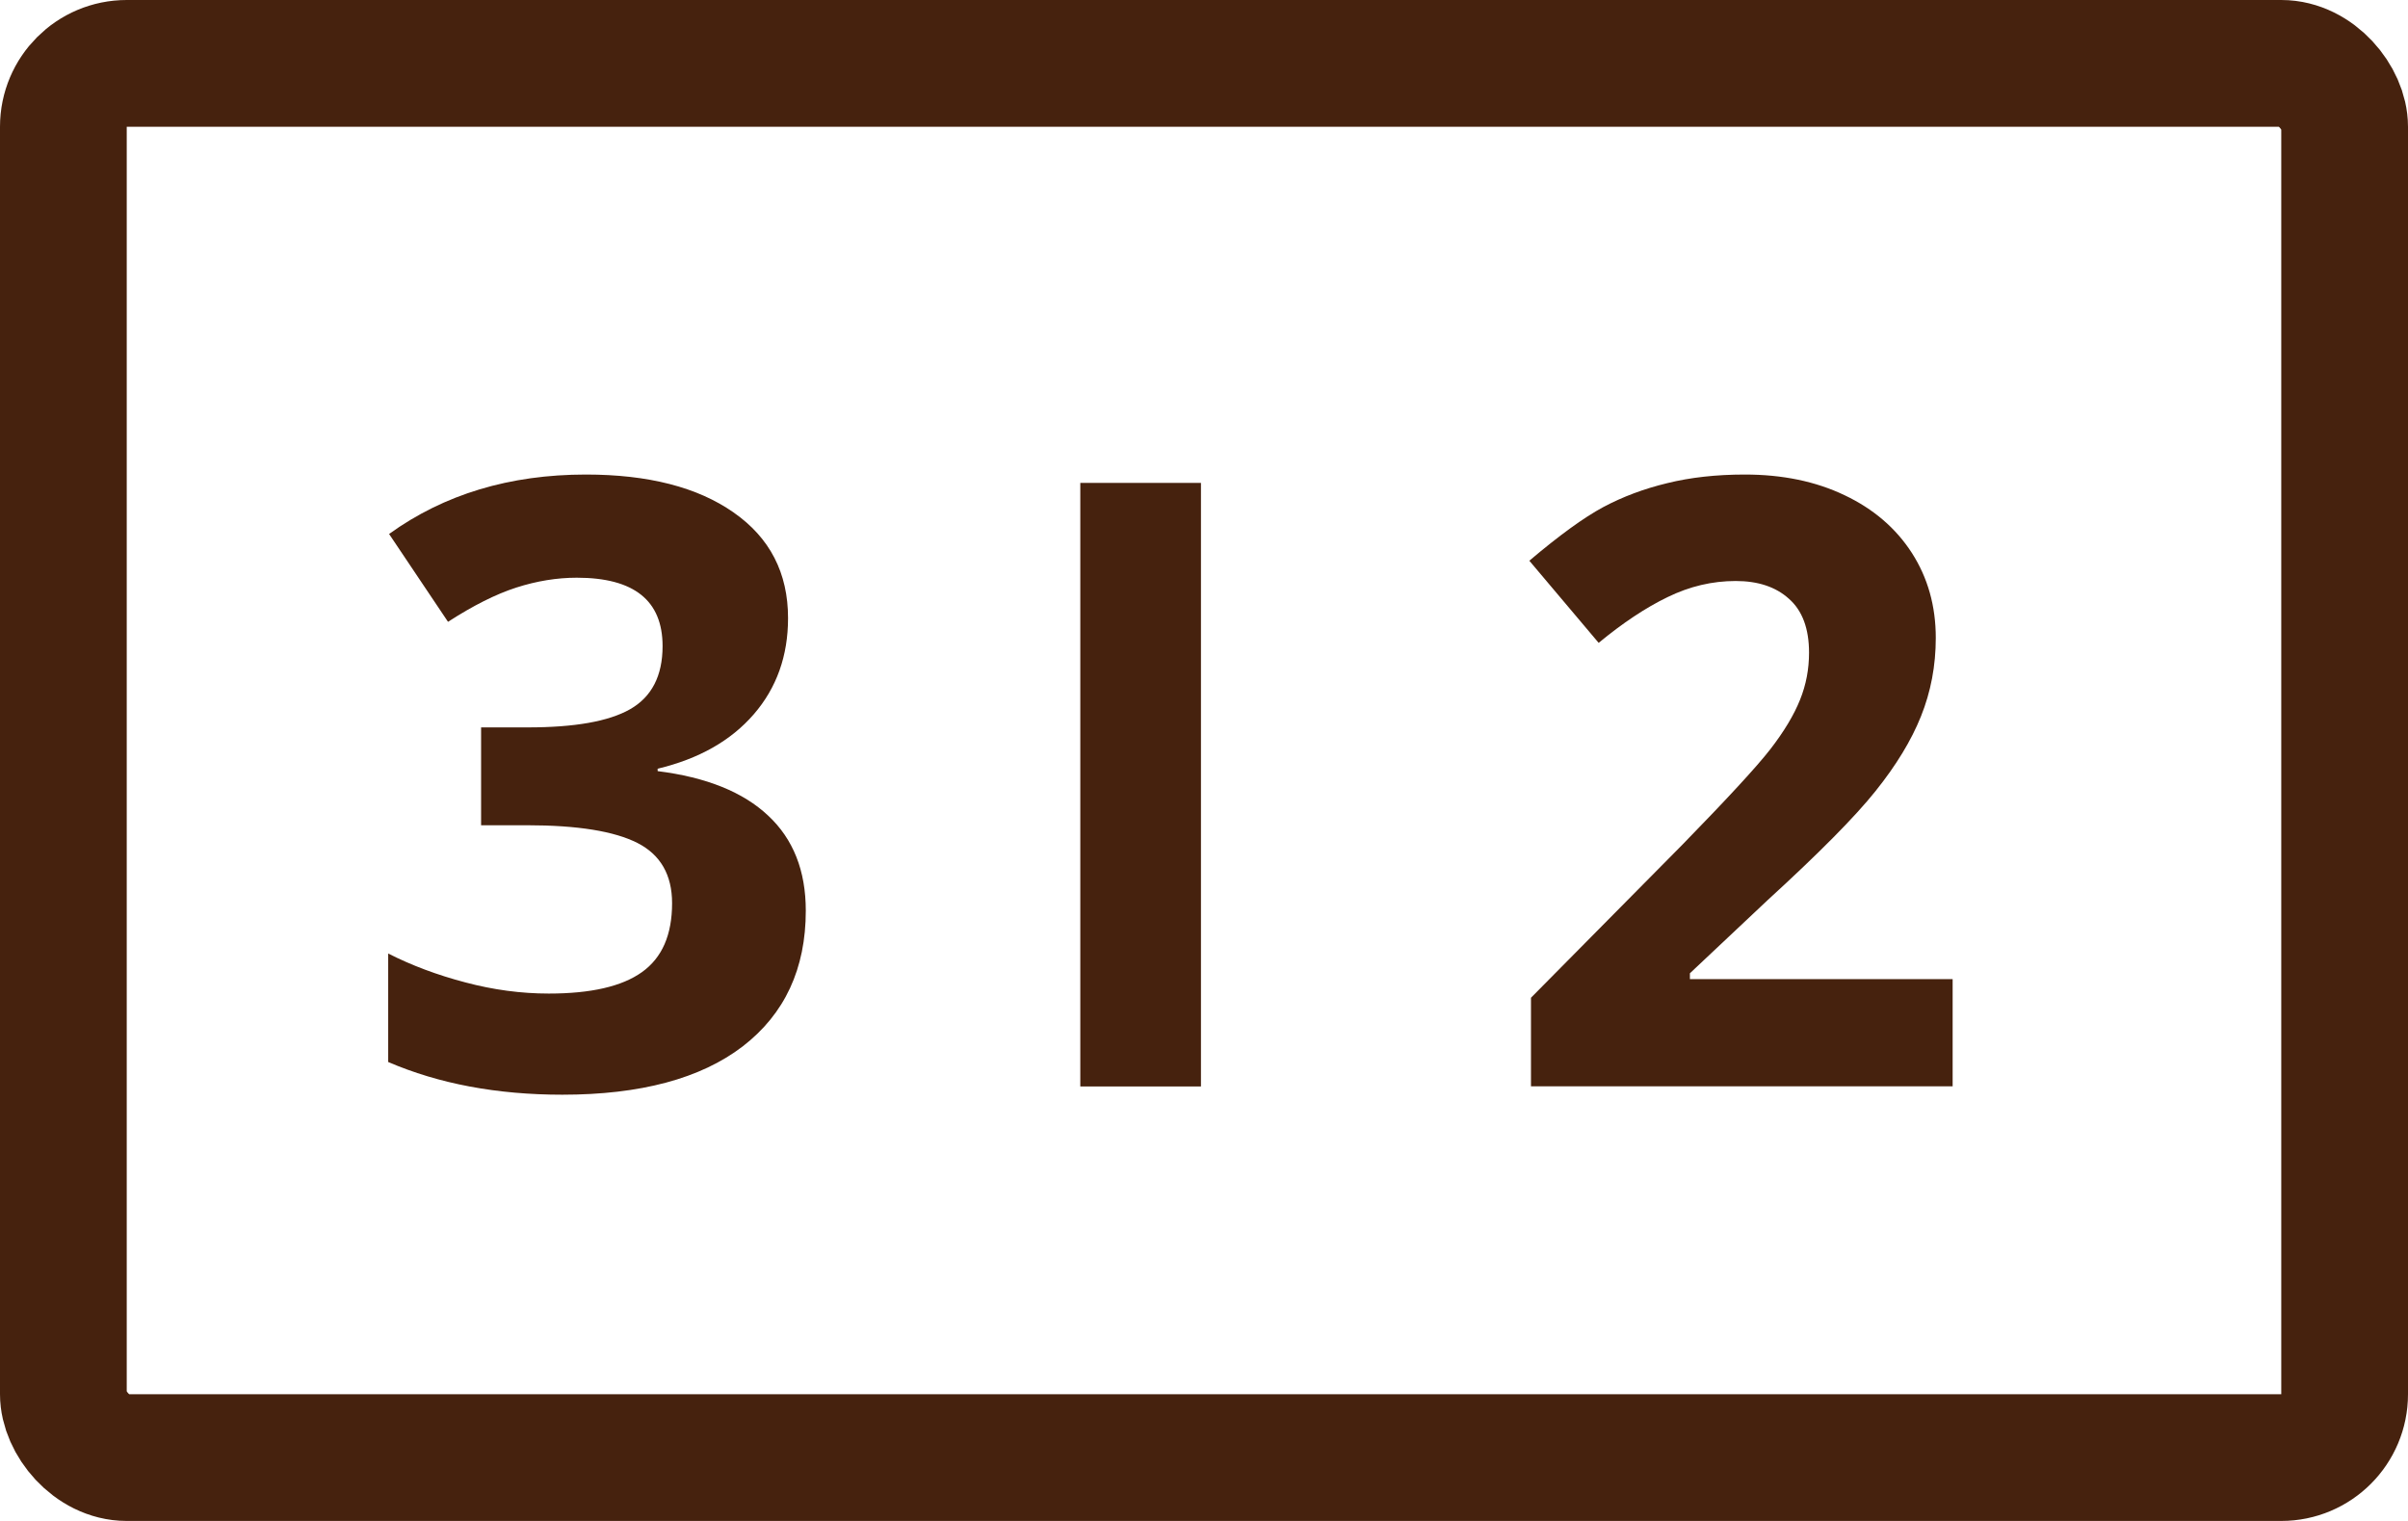 <svg width="19" height="12" viewBox="0 0 19 12" fill="none" xmlns="http://www.w3.org/2000/svg">
<rect x="0.5" y="0.5" width="18" height="11" rx="0.5" stroke="#46220E"/>
<path d="M6.218 4.877C6.218 5.174 6.128 5.427 5.948 5.635C5.767 5.844 5.515 5.987 5.189 6.065V6.084C5.573 6.132 5.864 6.249 6.062 6.436C6.259 6.62 6.358 6.87 6.358 7.185C6.358 7.643 6.192 8 5.86 8.256C5.528 8.51 5.053 8.637 4.437 8.637C3.921 8.637 3.463 8.551 3.063 8.379V7.523C3.248 7.617 3.451 7.693 3.672 7.751C3.894 7.81 4.113 7.839 4.33 7.839C4.662 7.839 4.907 7.783 5.065 7.67C5.224 7.557 5.303 7.376 5.303 7.126C5.303 6.903 5.212 6.744 5.03 6.651C4.847 6.558 4.557 6.511 4.157 6.511H3.796V5.739H4.164C4.533 5.739 4.802 5.692 4.971 5.596C5.142 5.499 5.228 5.332 5.228 5.098C5.228 4.738 5.003 4.558 4.551 4.558C4.395 4.558 4.235 4.584 4.073 4.636C3.912 4.688 3.733 4.778 3.535 4.906L3.07 4.213C3.504 3.9 4.022 3.744 4.623 3.744C5.115 3.744 5.504 3.844 5.788 4.043C6.075 4.243 6.218 4.521 6.218 4.877Z" fill="#46220E"/>
<path d="M15.407 8.571H12.08V7.872L13.275 6.664C13.629 6.301 13.86 6.051 13.968 5.912C14.077 5.771 14.155 5.641 14.203 5.521C14.251 5.402 14.274 5.278 14.274 5.15C14.274 4.959 14.221 4.817 14.115 4.724C14.011 4.63 13.871 4.584 13.695 4.584C13.511 4.584 13.332 4.626 13.158 4.711C12.984 4.795 12.803 4.916 12.614 5.072L12.067 4.424C12.302 4.225 12.496 4.084 12.65 4.001C12.804 3.919 12.972 3.856 13.155 3.812C13.337 3.767 13.541 3.744 13.767 3.744C14.064 3.744 14.326 3.798 14.554 3.907C14.782 4.015 14.959 4.167 15.085 4.362C15.211 4.558 15.274 4.781 15.274 5.033C15.274 5.252 15.235 5.458 15.157 5.652C15.081 5.842 14.961 6.039 14.799 6.241C14.638 6.443 14.354 6.73 13.946 7.103L13.334 7.679V7.725H15.407V8.571Z" fill="#46220E"/>
<rect x="8.524" y="3.81" width="0.952" height="4.762" fill="#46220E"/>
</svg>
